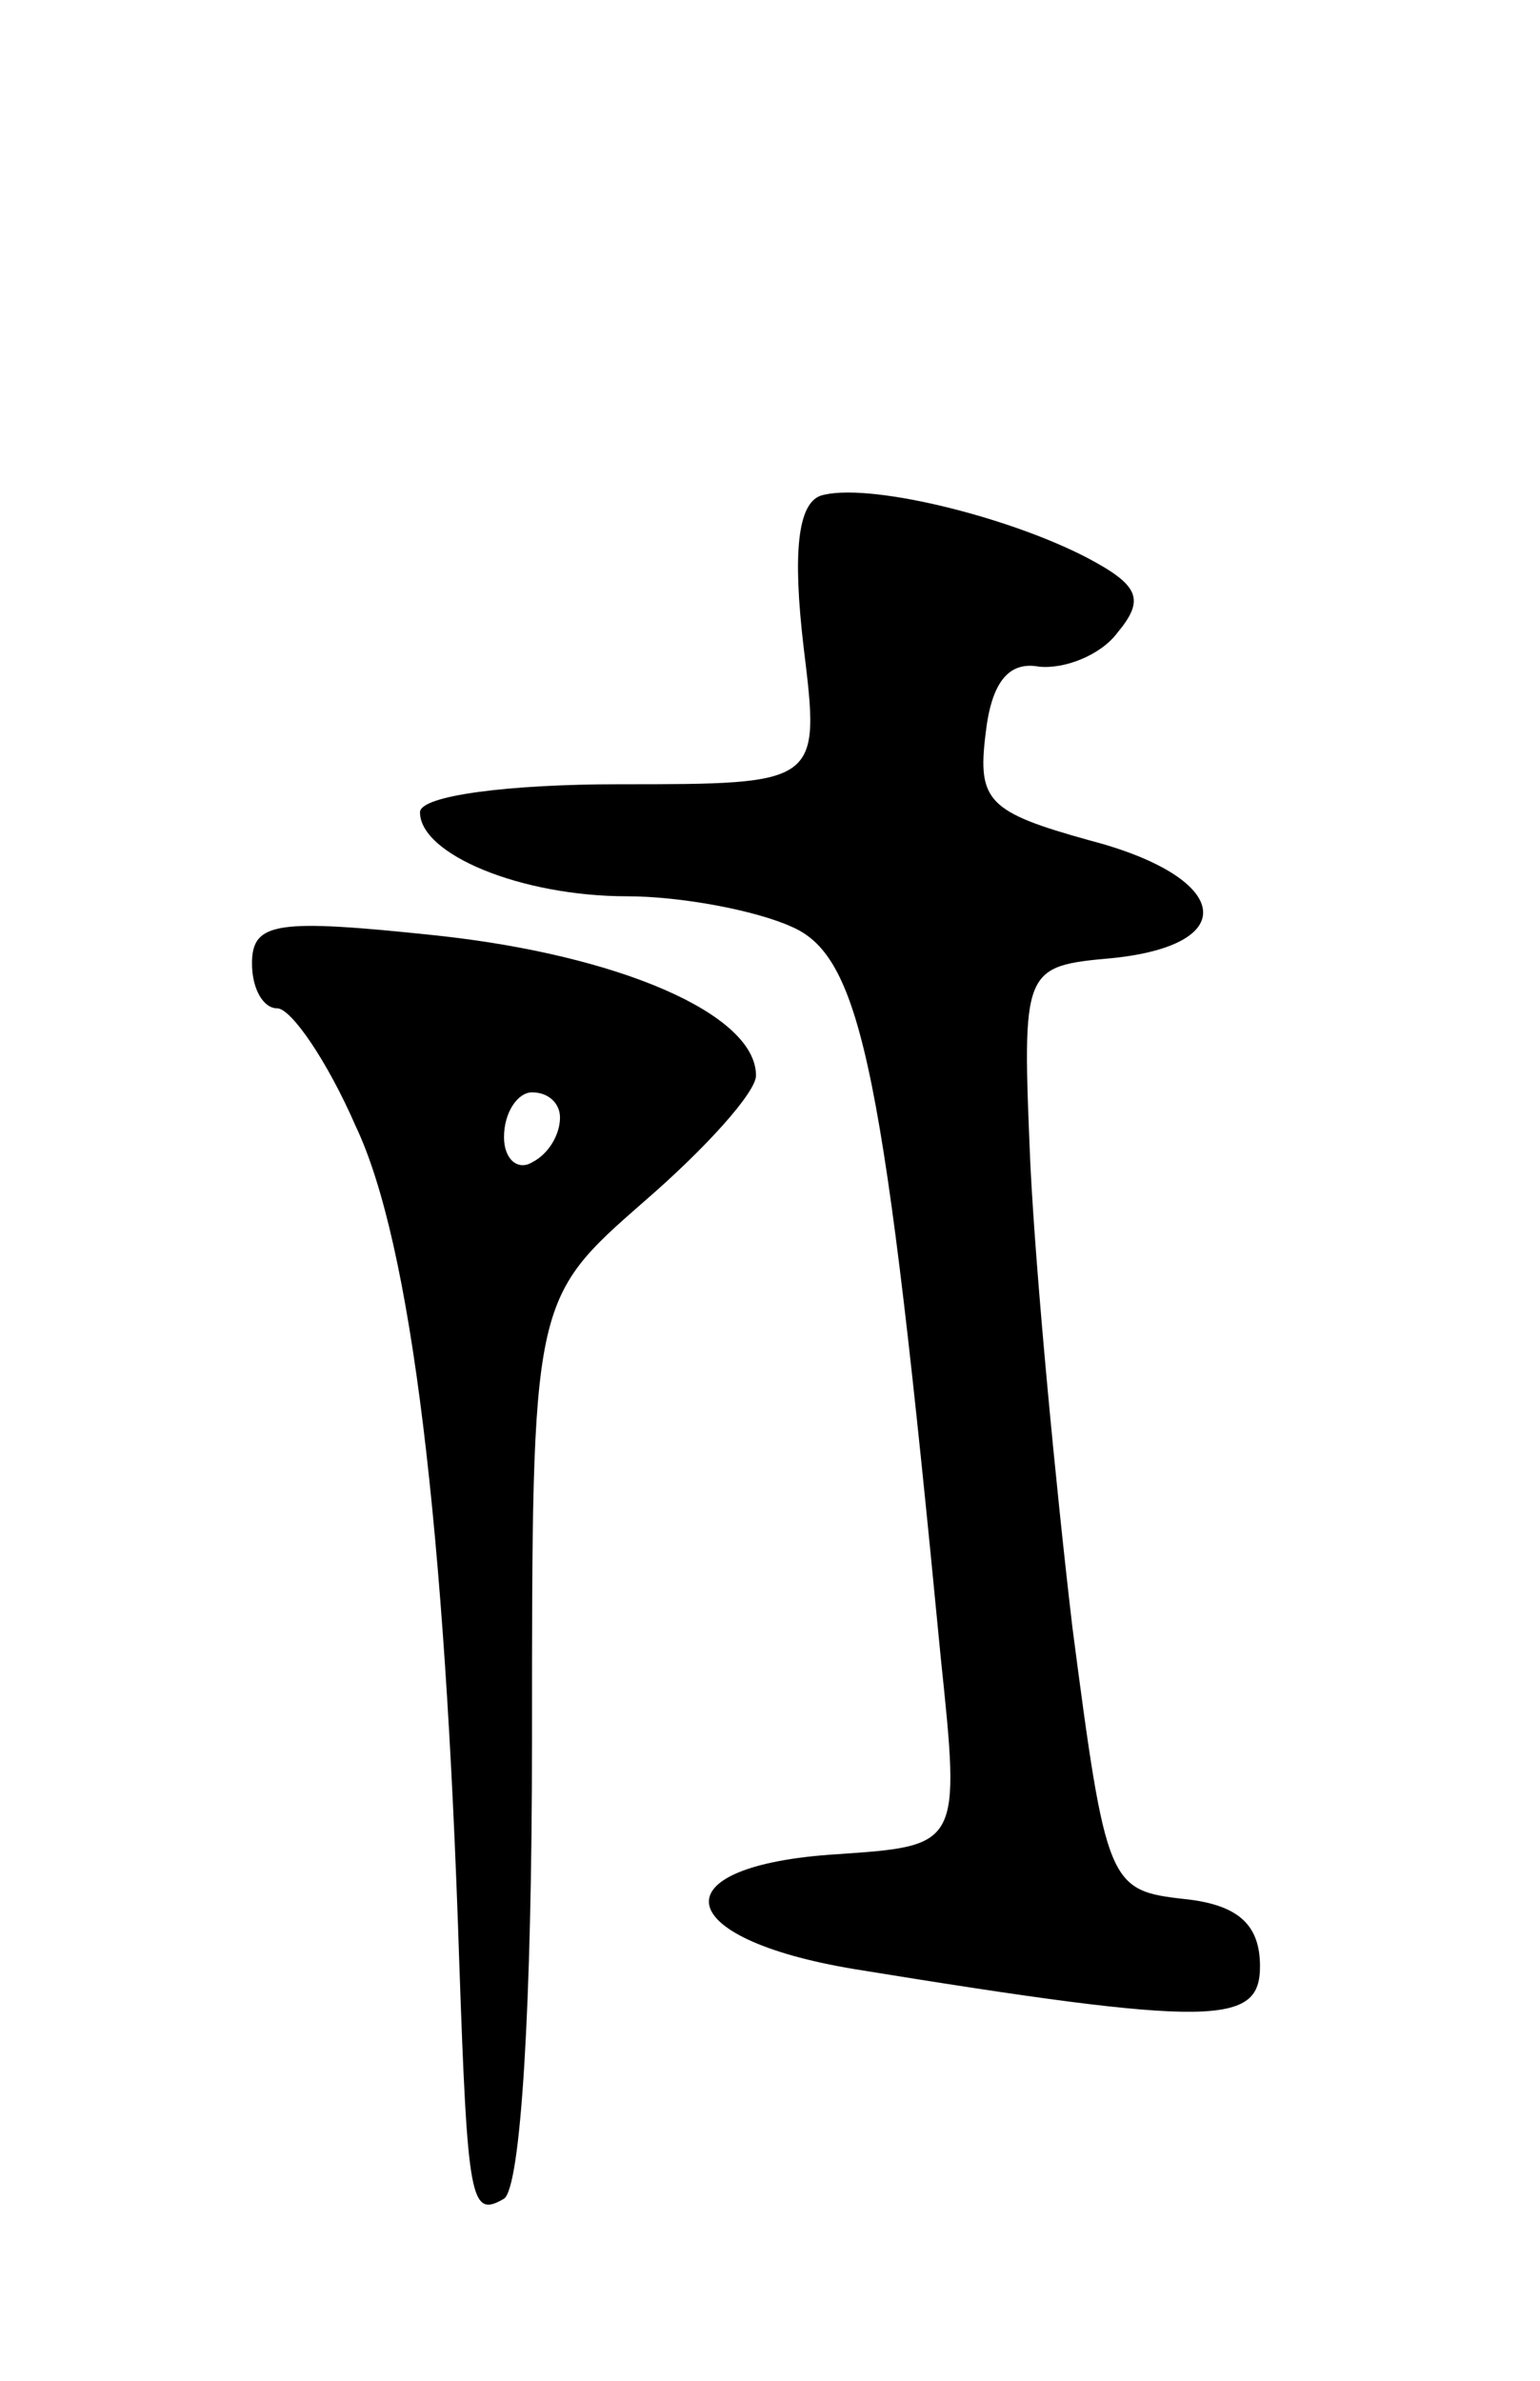 <svg version="1.0" xmlns="http://www.w3.org/2000/svg"
 width="55pt" height="85pt" viewBox="0 0 55 85"
 preserveAspectRatio="xMidYMid meet">
<g transform="translate(0,85) scale(0.1,-0.1)"
fill="#000000" stroke="none">
<path d="M293 673 c-8 -3 -10 -20 -6 -54 6 -49 6 -49 -66 -49 -39 0 -71 -4
-71 -10 0 -15 36 -30 74 -30 19 0 46 -5 59 -11 25 -11 33 -53 53 -261 7 -67 7
-67 -37 -70 -64 -4 -60 -30 6 -41 129 -21 145 -20 145 1 0 15 -8 22 -27 24
-27 3 -28 5 -40 97 -6 51 -13 125 -15 165 -3 71 -3 71 30 74 46 5 41 29 -9 42
-36 10 -40 14 -37 38 2 18 8 26 19 24 9 -1 22 4 28 12 10 12 8 17 -11 27 -29
15 -79 27 -95 22z"/>
<path d="M90 506 c0 -9 4 -16 9 -16 5 0 18 -19 28 -42 20 -42 32 -144 37 -298
3 -86 4 -92 16 -85 6 4 10 69 10 164 0 157 0 157 40 192 22 19 40 39 40 45 0
22 -49 43 -114 50 -57 6 -66 5 -66 -10z m110 -55 c0 -6 -4 -13 -10 -16 -5 -3
-10 1 -10 9 0 9 5 16 10 16 6 0 10 -4 10 -9z"/>
</g>
</svg>
